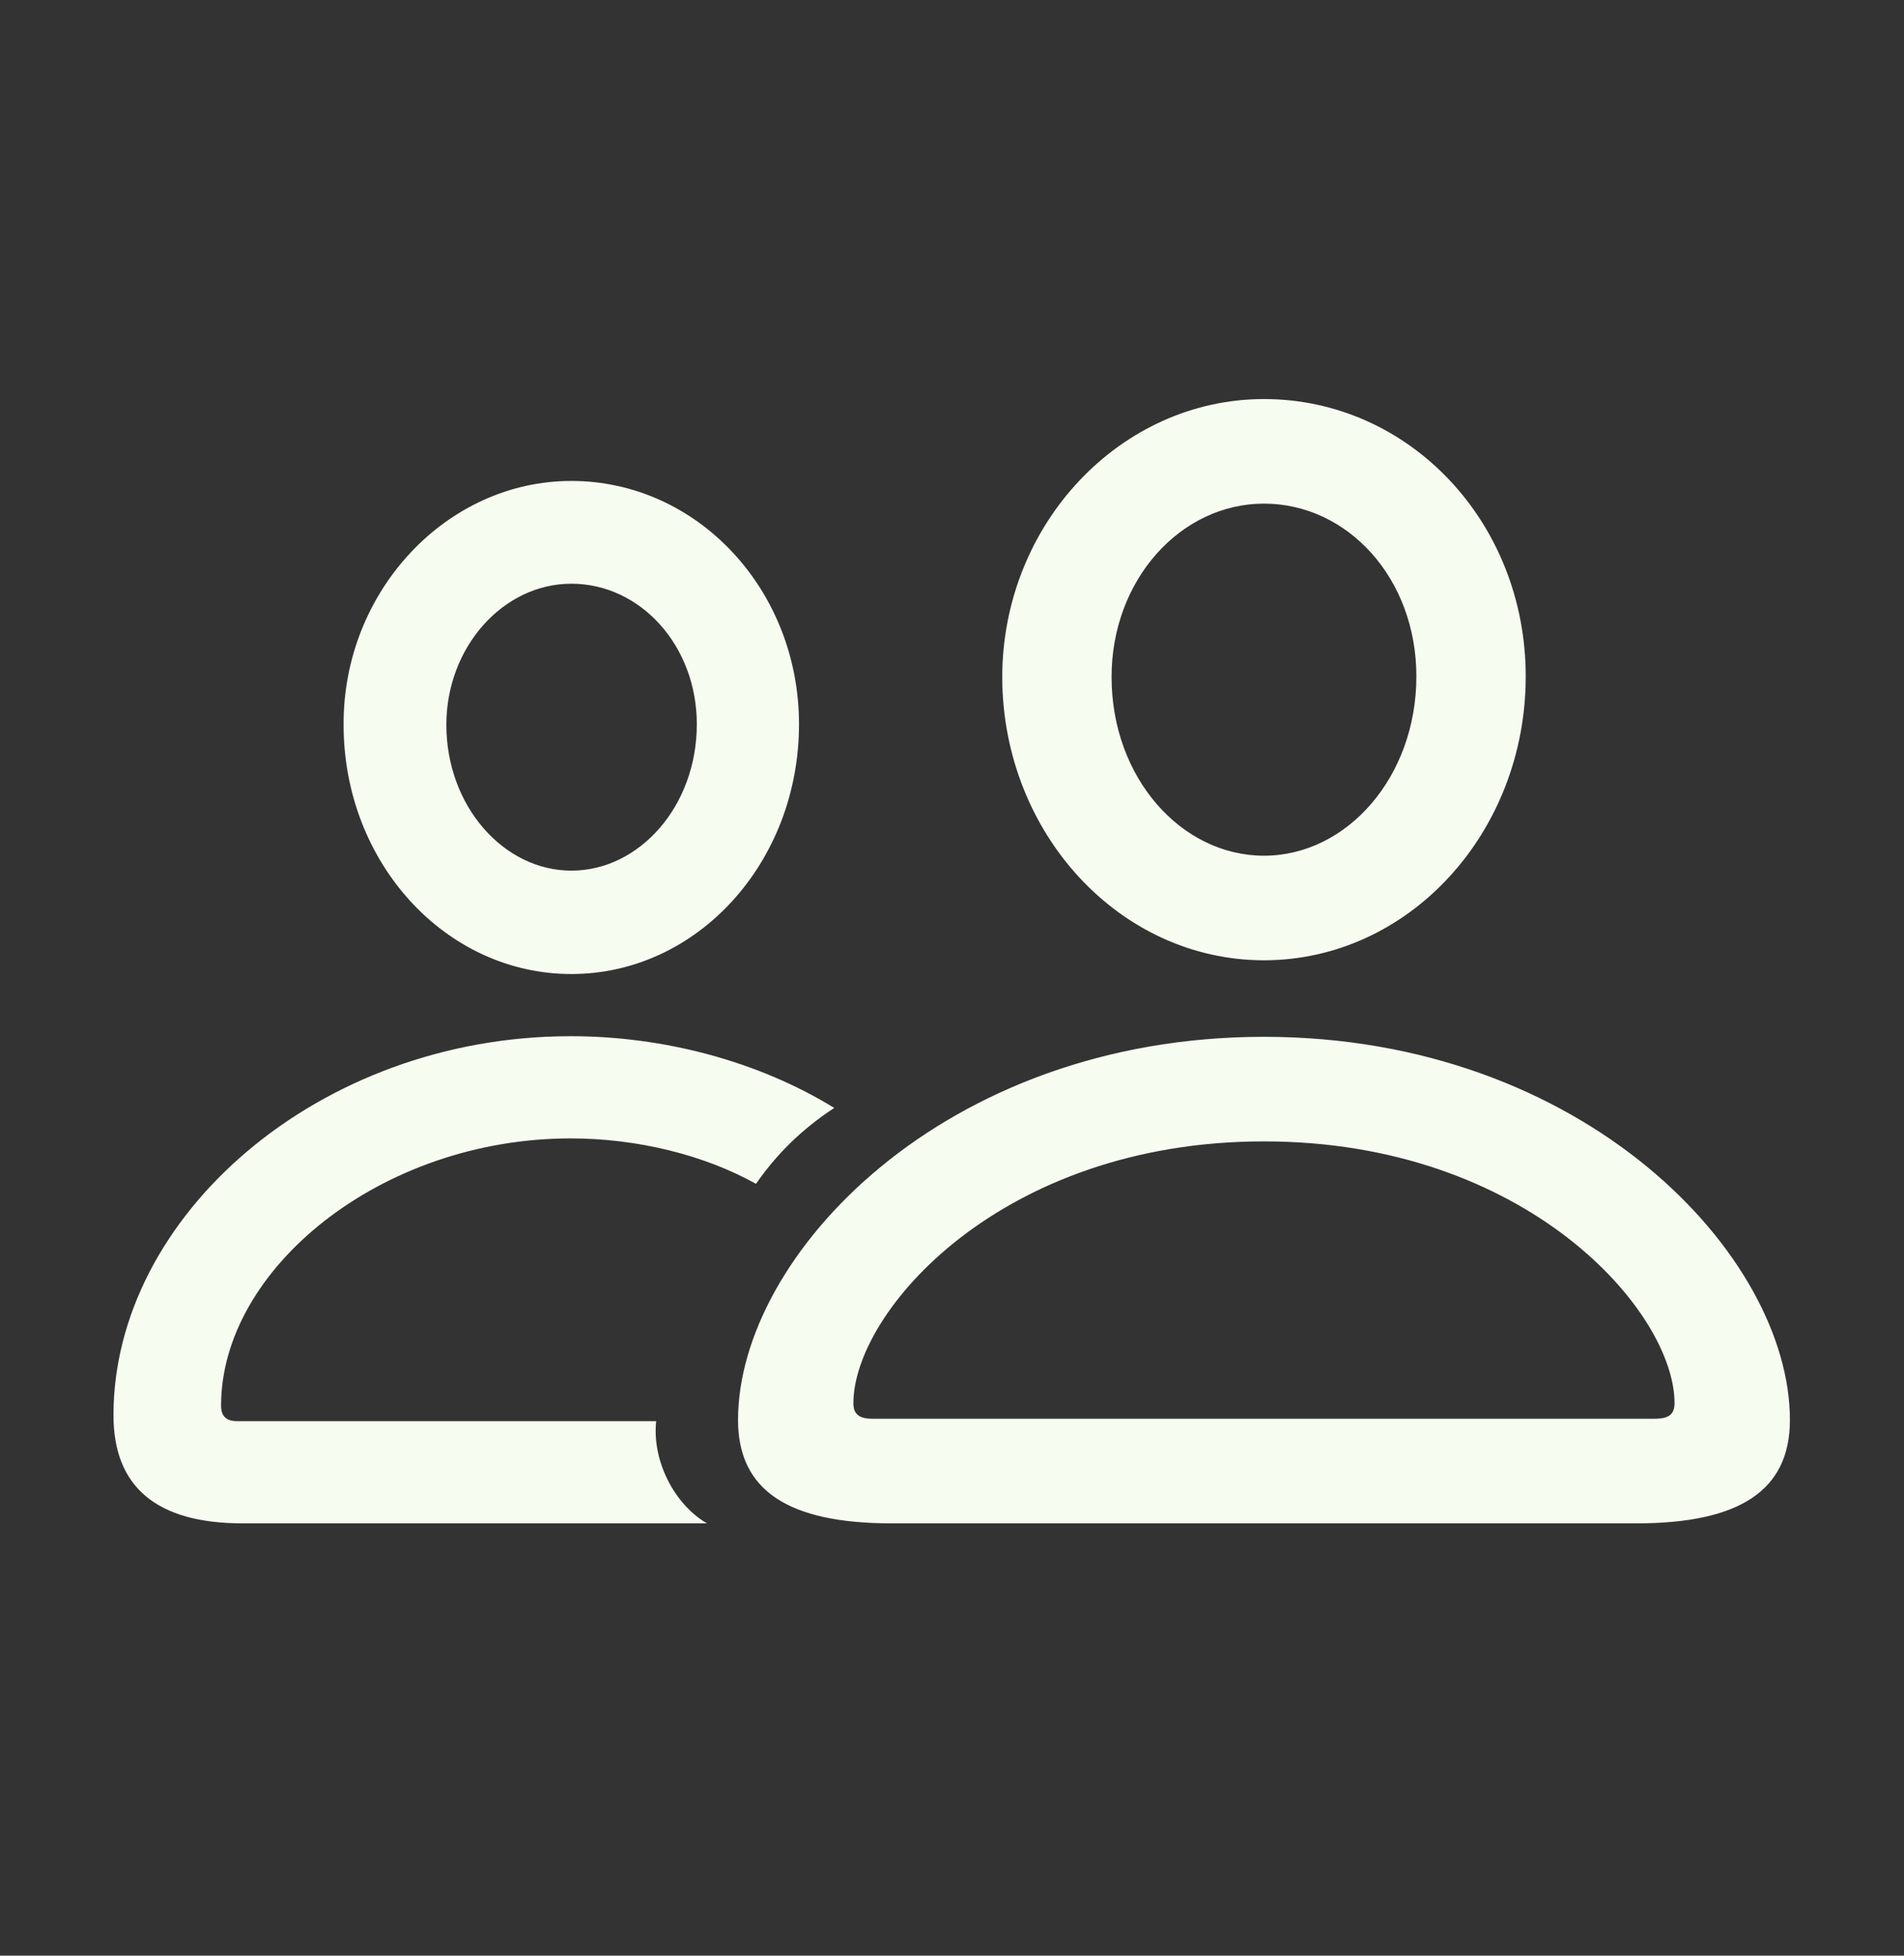 <svg width="37" height="38" viewBox="0 0 37 38" fill="none" xmlns="http://www.w3.org/2000/svg">
<rect x="0" y="0" width="37" height="38" fill="#333333" stroke="none"/>
<g id="person.2">
<path id="Vector" d="M24.562 18.659C27.373 18.659 29.649 16.186 29.649 13.143C29.649 10.146 27.385 7.754 24.562 7.754C21.775 7.754 19.476 10.181 19.476 13.166C19.487 16.197 21.764 18.659 24.562 18.659ZM11.102 18.926C13.552 18.926 15.527 16.755 15.527 14.072C15.527 11.459 13.552 9.345 11.102 9.345C8.674 9.345 6.665 11.493 6.677 14.083C6.677 16.766 8.663 18.926 11.102 18.926ZM24.562 16.627C22.96 16.627 21.601 15.117 21.601 13.154C21.601 11.261 22.948 9.786 24.562 9.786C26.189 9.786 27.524 11.238 27.524 13.143C27.524 15.094 26.177 16.627 24.562 16.627ZM11.102 16.917C9.789 16.917 8.674 15.663 8.674 14.083C8.674 12.573 9.778 11.342 11.102 11.342C12.449 11.342 13.541 12.55 13.541 14.072C13.541 15.663 12.426 16.917 11.102 16.917ZM4.714 29.6H13.738C13.099 29.228 12.67 28.38 12.751 27.614H4.609C4.389 27.614 4.296 27.509 4.296 27.312C4.296 24.652 7.408 22.12 11.09 22.12C12.391 22.12 13.692 22.445 14.691 23.003C15.085 22.434 15.573 21.946 16.212 21.528C14.737 20.622 12.902 20.134 11.09 20.134C6.177 20.134 2.205 23.642 2.205 27.498C2.205 28.891 3.042 29.6 4.714 29.6ZM17.327 29.6H31.798C33.807 29.6 34.783 28.961 34.783 27.591C34.783 24.397 30.788 20.146 24.562 20.146C18.337 20.146 14.342 24.397 14.342 27.591C14.342 28.961 15.318 29.6 17.327 29.6ZM16.955 27.567C16.688 27.567 16.584 27.474 16.584 27.265C16.584 25.488 19.452 22.178 24.562 22.178C29.673 22.178 32.541 25.488 32.541 27.265C32.541 27.474 32.437 27.567 32.158 27.567H16.955Z" fill="#F6FCF0"/>
</g>
</svg>
